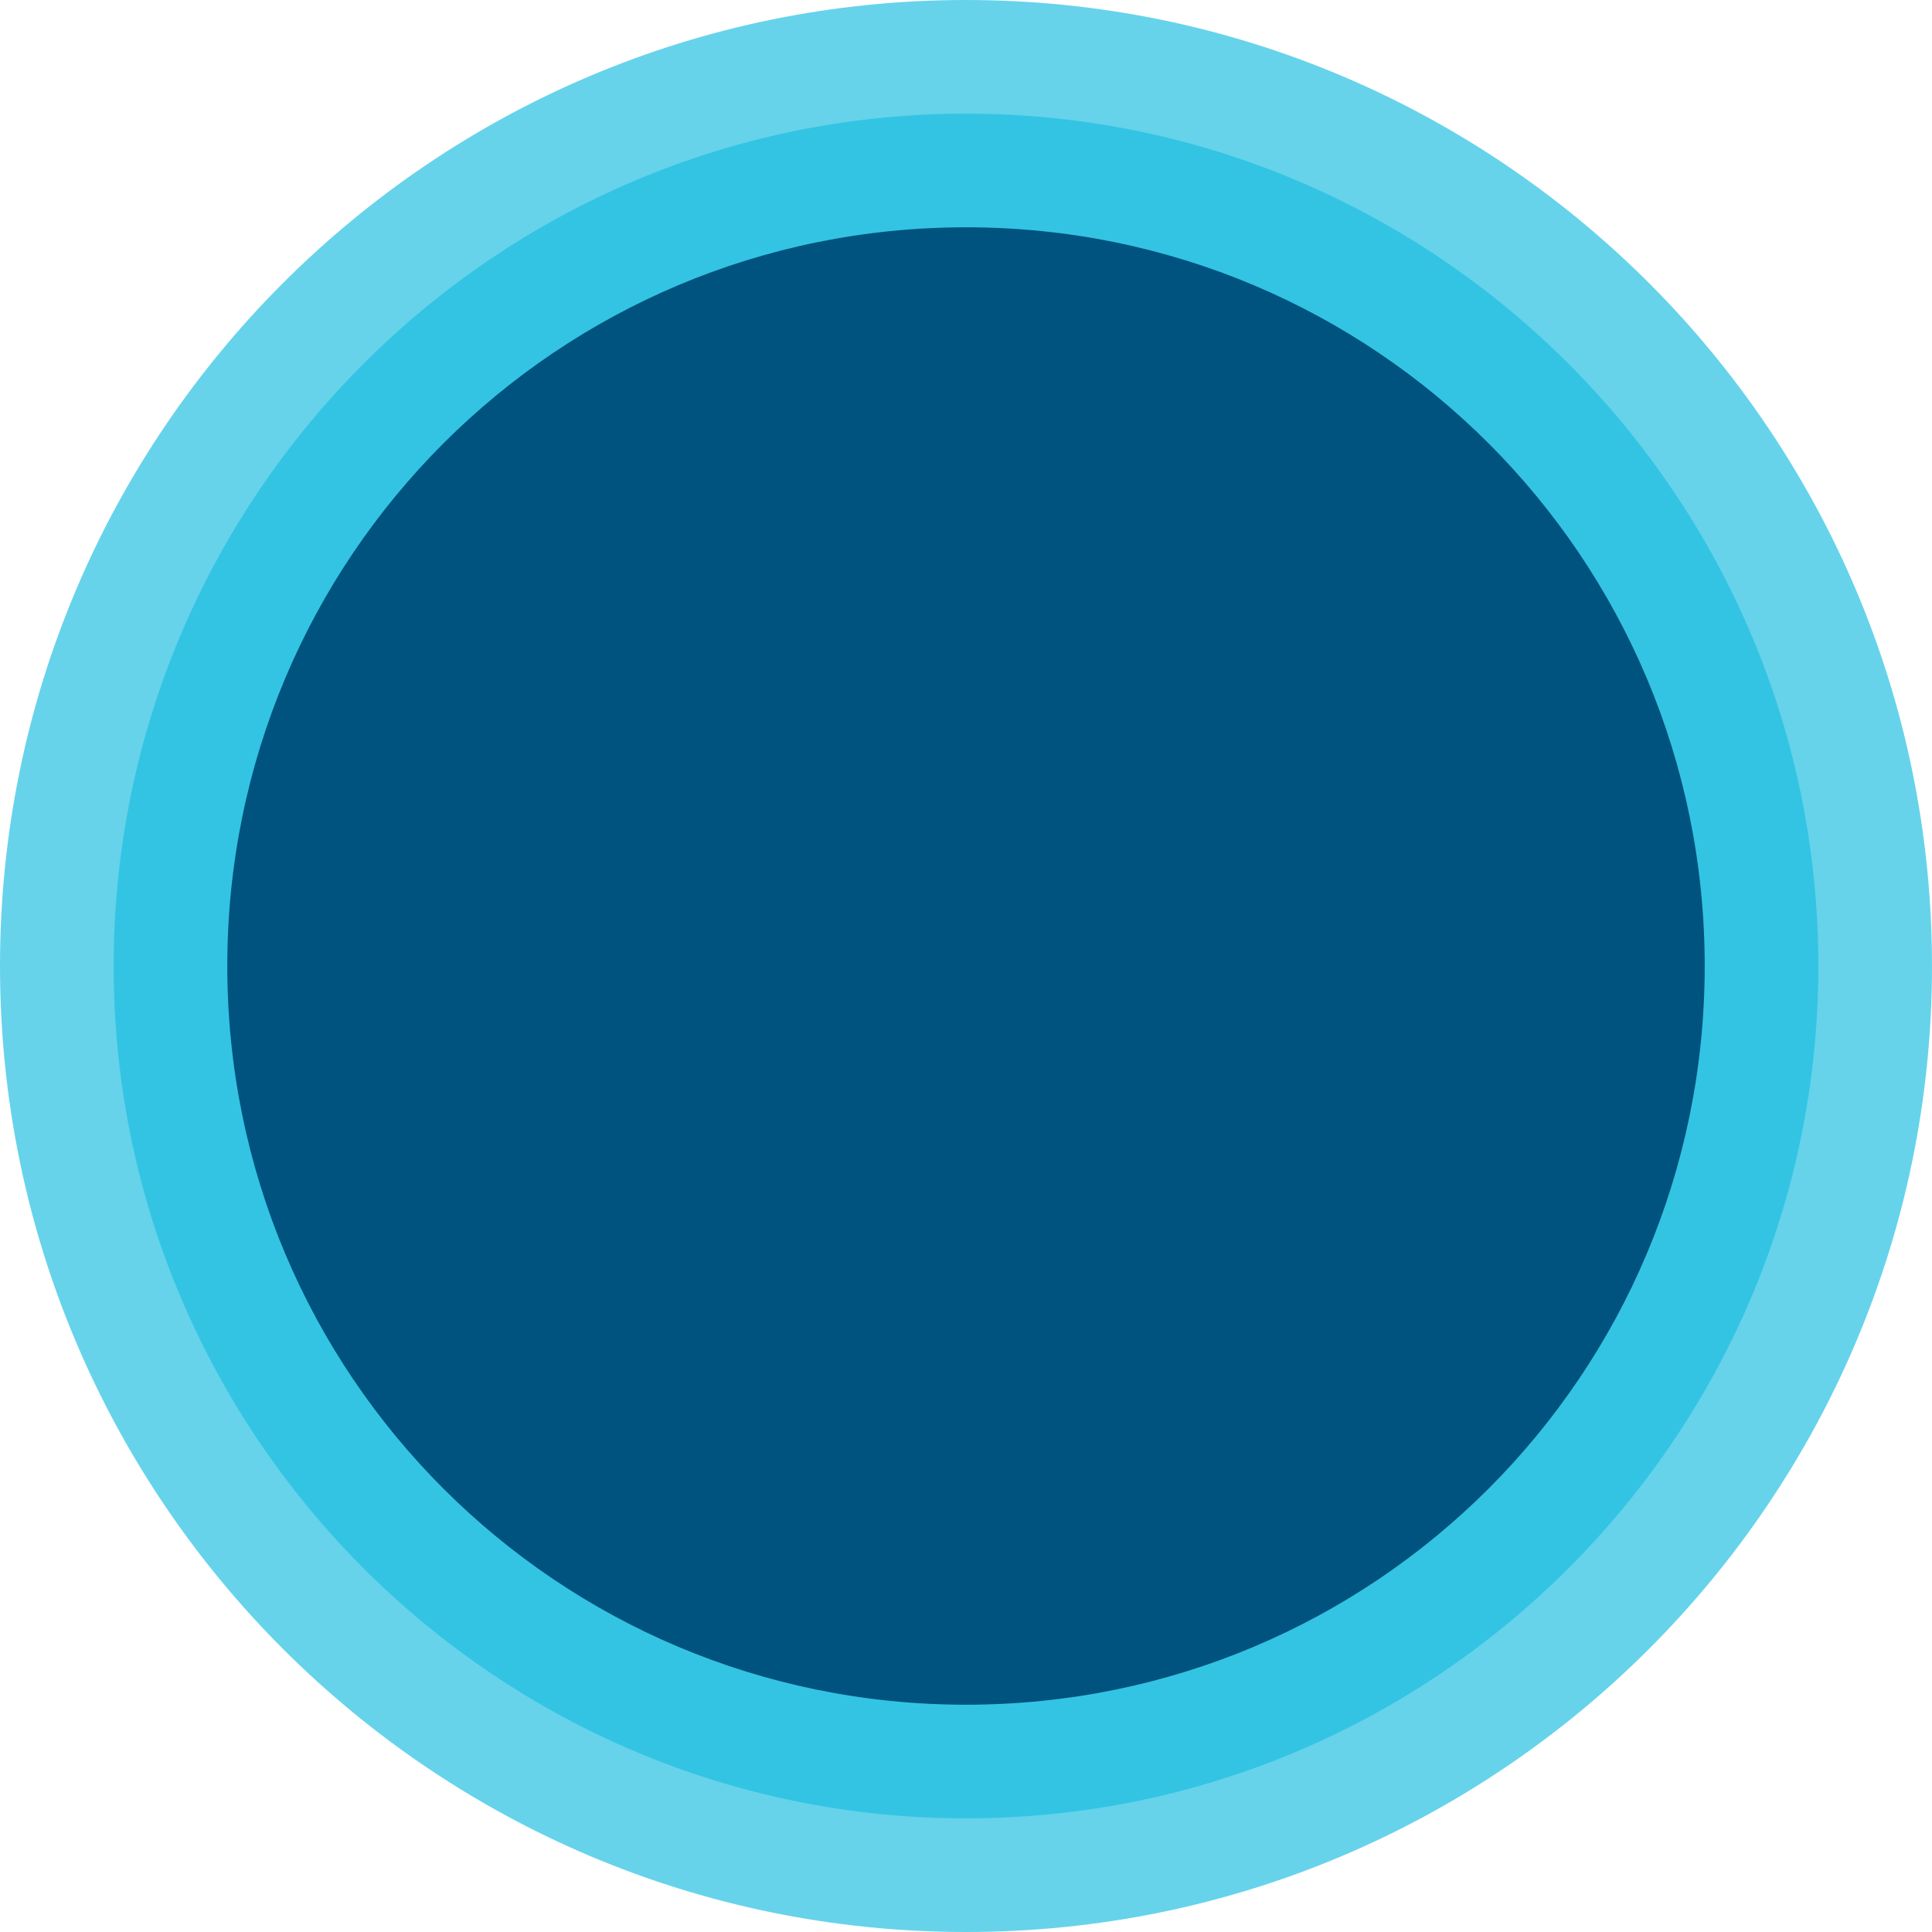 <?xml version="1.0" encoding="utf-8"?>
<!-- Generator: Adobe Illustrator 22.1.0, SVG Export Plug-In . SVG Version: 6.00 Build 0)  -->
<svg version="1.1" id="Layer_1" xmlns="http://www.w3.org/2000/svg" xmlns:xlink="http://www.w3.org/1999/xlink" x="0px" y="0px"
	 viewBox="0 0 88.4 88.4" style="enable-background:new 0 0 88.4 88.4;width: 44.2px;height:44.2px;" xml:space="preserve">
<style type="text/css">
	.st0{opacity:0.6;fill-rule:evenodd;clip-rule:evenodd;fill:#00B6DD;}
	.st1{opacity:0.5;fill-rule:evenodd;clip-rule:evenodd;fill:#00B6DD;}
	.st2{fill-rule:evenodd;clip-rule:evenodd;fill:#00537F;}
</style>
<path class="st0" d="M44.2,0c24.4,0,44.2,19.8,44.2,44.2c0,24.4-19.8,44.2-44.2,44.2C19.8,88.4,0,68.6,0,44.2C0,19.8,19.8,0,44.2,0z
	"/>
<path class="st1" d="M44.2,5.2c21.5,0,39,17.5,39,39c0,21.5-17.5,39-39,39c-21.5,0-39-17.5-39-39C5.2,22.7,22.7,5.2,44.2,5.2z"/>
<g>
	<g>
		<path class="st2" d="M44.2,10.4c-18.7,0-33.8,15.1-33.8,33.8C10.4,62.9,25.5,78,44.2,78S78,62.9,78,44.2
			C78,25.5,62.9,10.4,44.2,10.4z"/>
	</g>
</g>
</svg>
